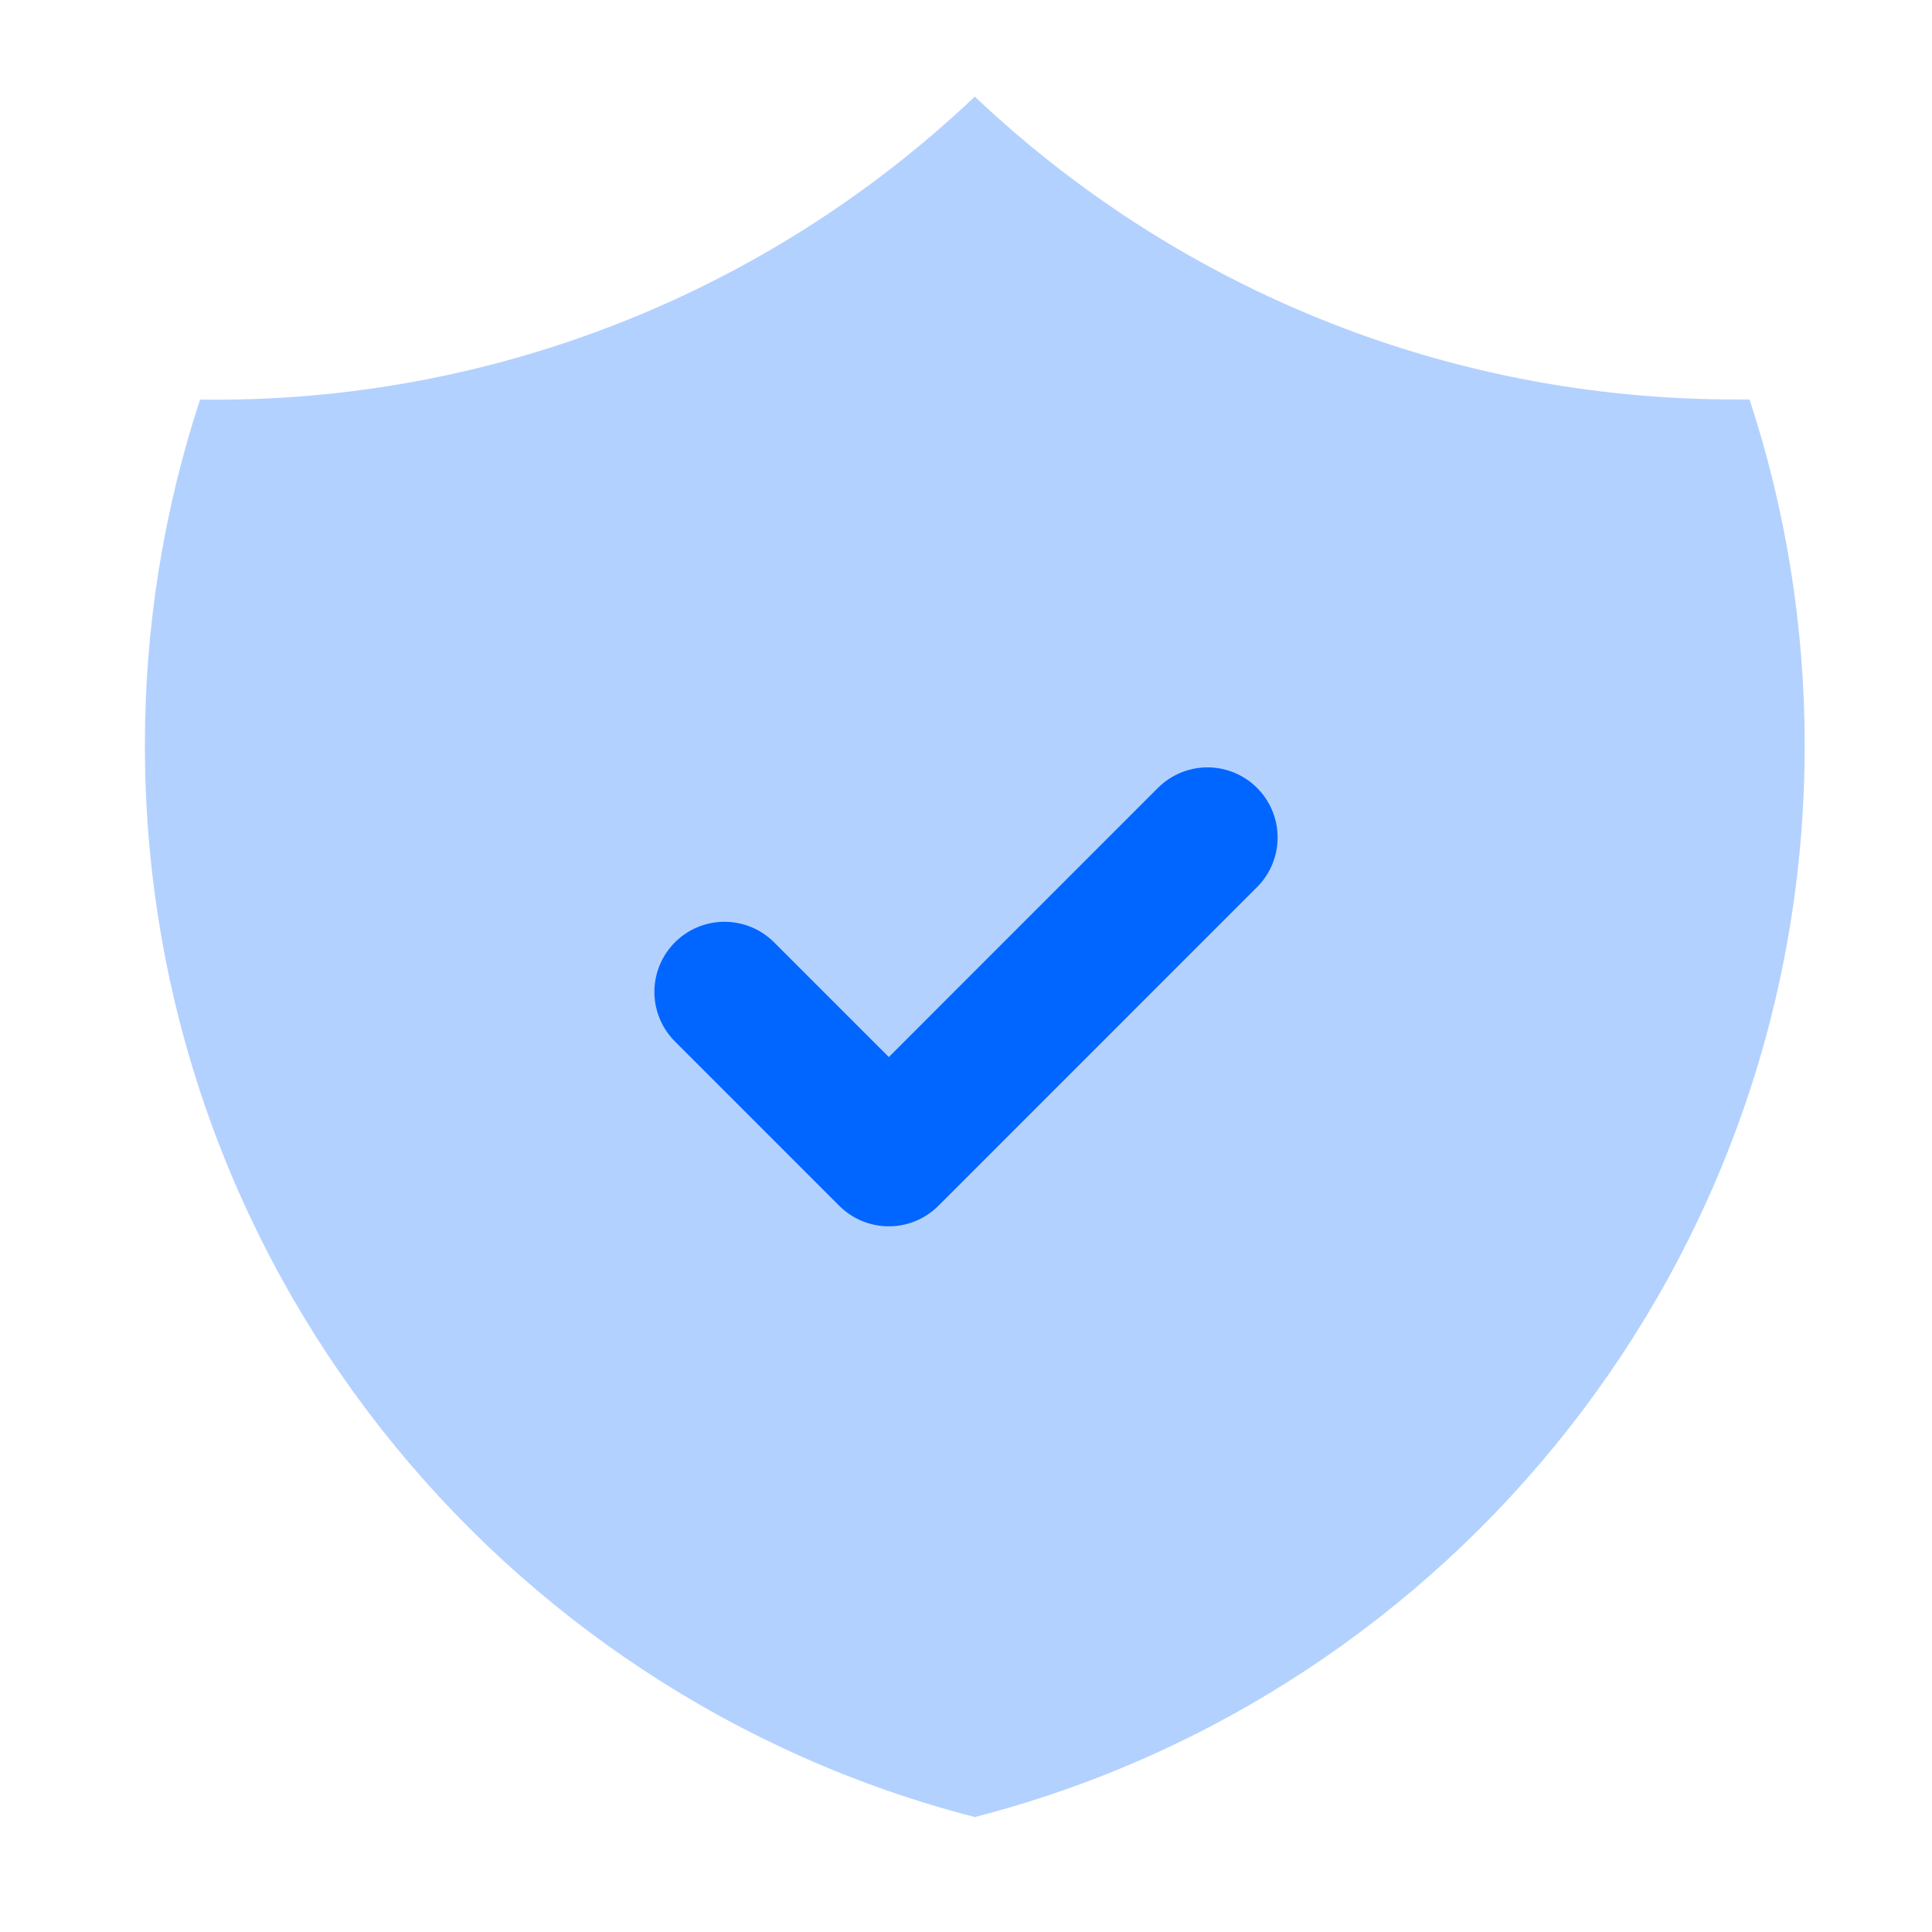 <svg width="40" height="40" viewBox="0 0 40 40" fill="none" xmlns="http://www.w3.org/2000/svg">
<path d="M20.182 2C15.859 6.105 10.102 8.357 4.142 8.273C3.383 10.583 2.998 12.999 3 15.431C3 26.106 10.3 35.075 20.182 37.62C30.064 35.077 37.364 26.108 37.364 15.432C37.364 12.931 36.963 10.524 36.222 8.271H35.932C29.831 8.271 24.287 5.889 20.182 2Z" fill="#0066FF" fill-opacity="0.3"/>
<path d="M15 20.536L18.402 23.938L25 17.339" stroke="#0066FF" stroke-width="2.903" stroke-linecap="round" stroke-linejoin="round"/>
</svg>
